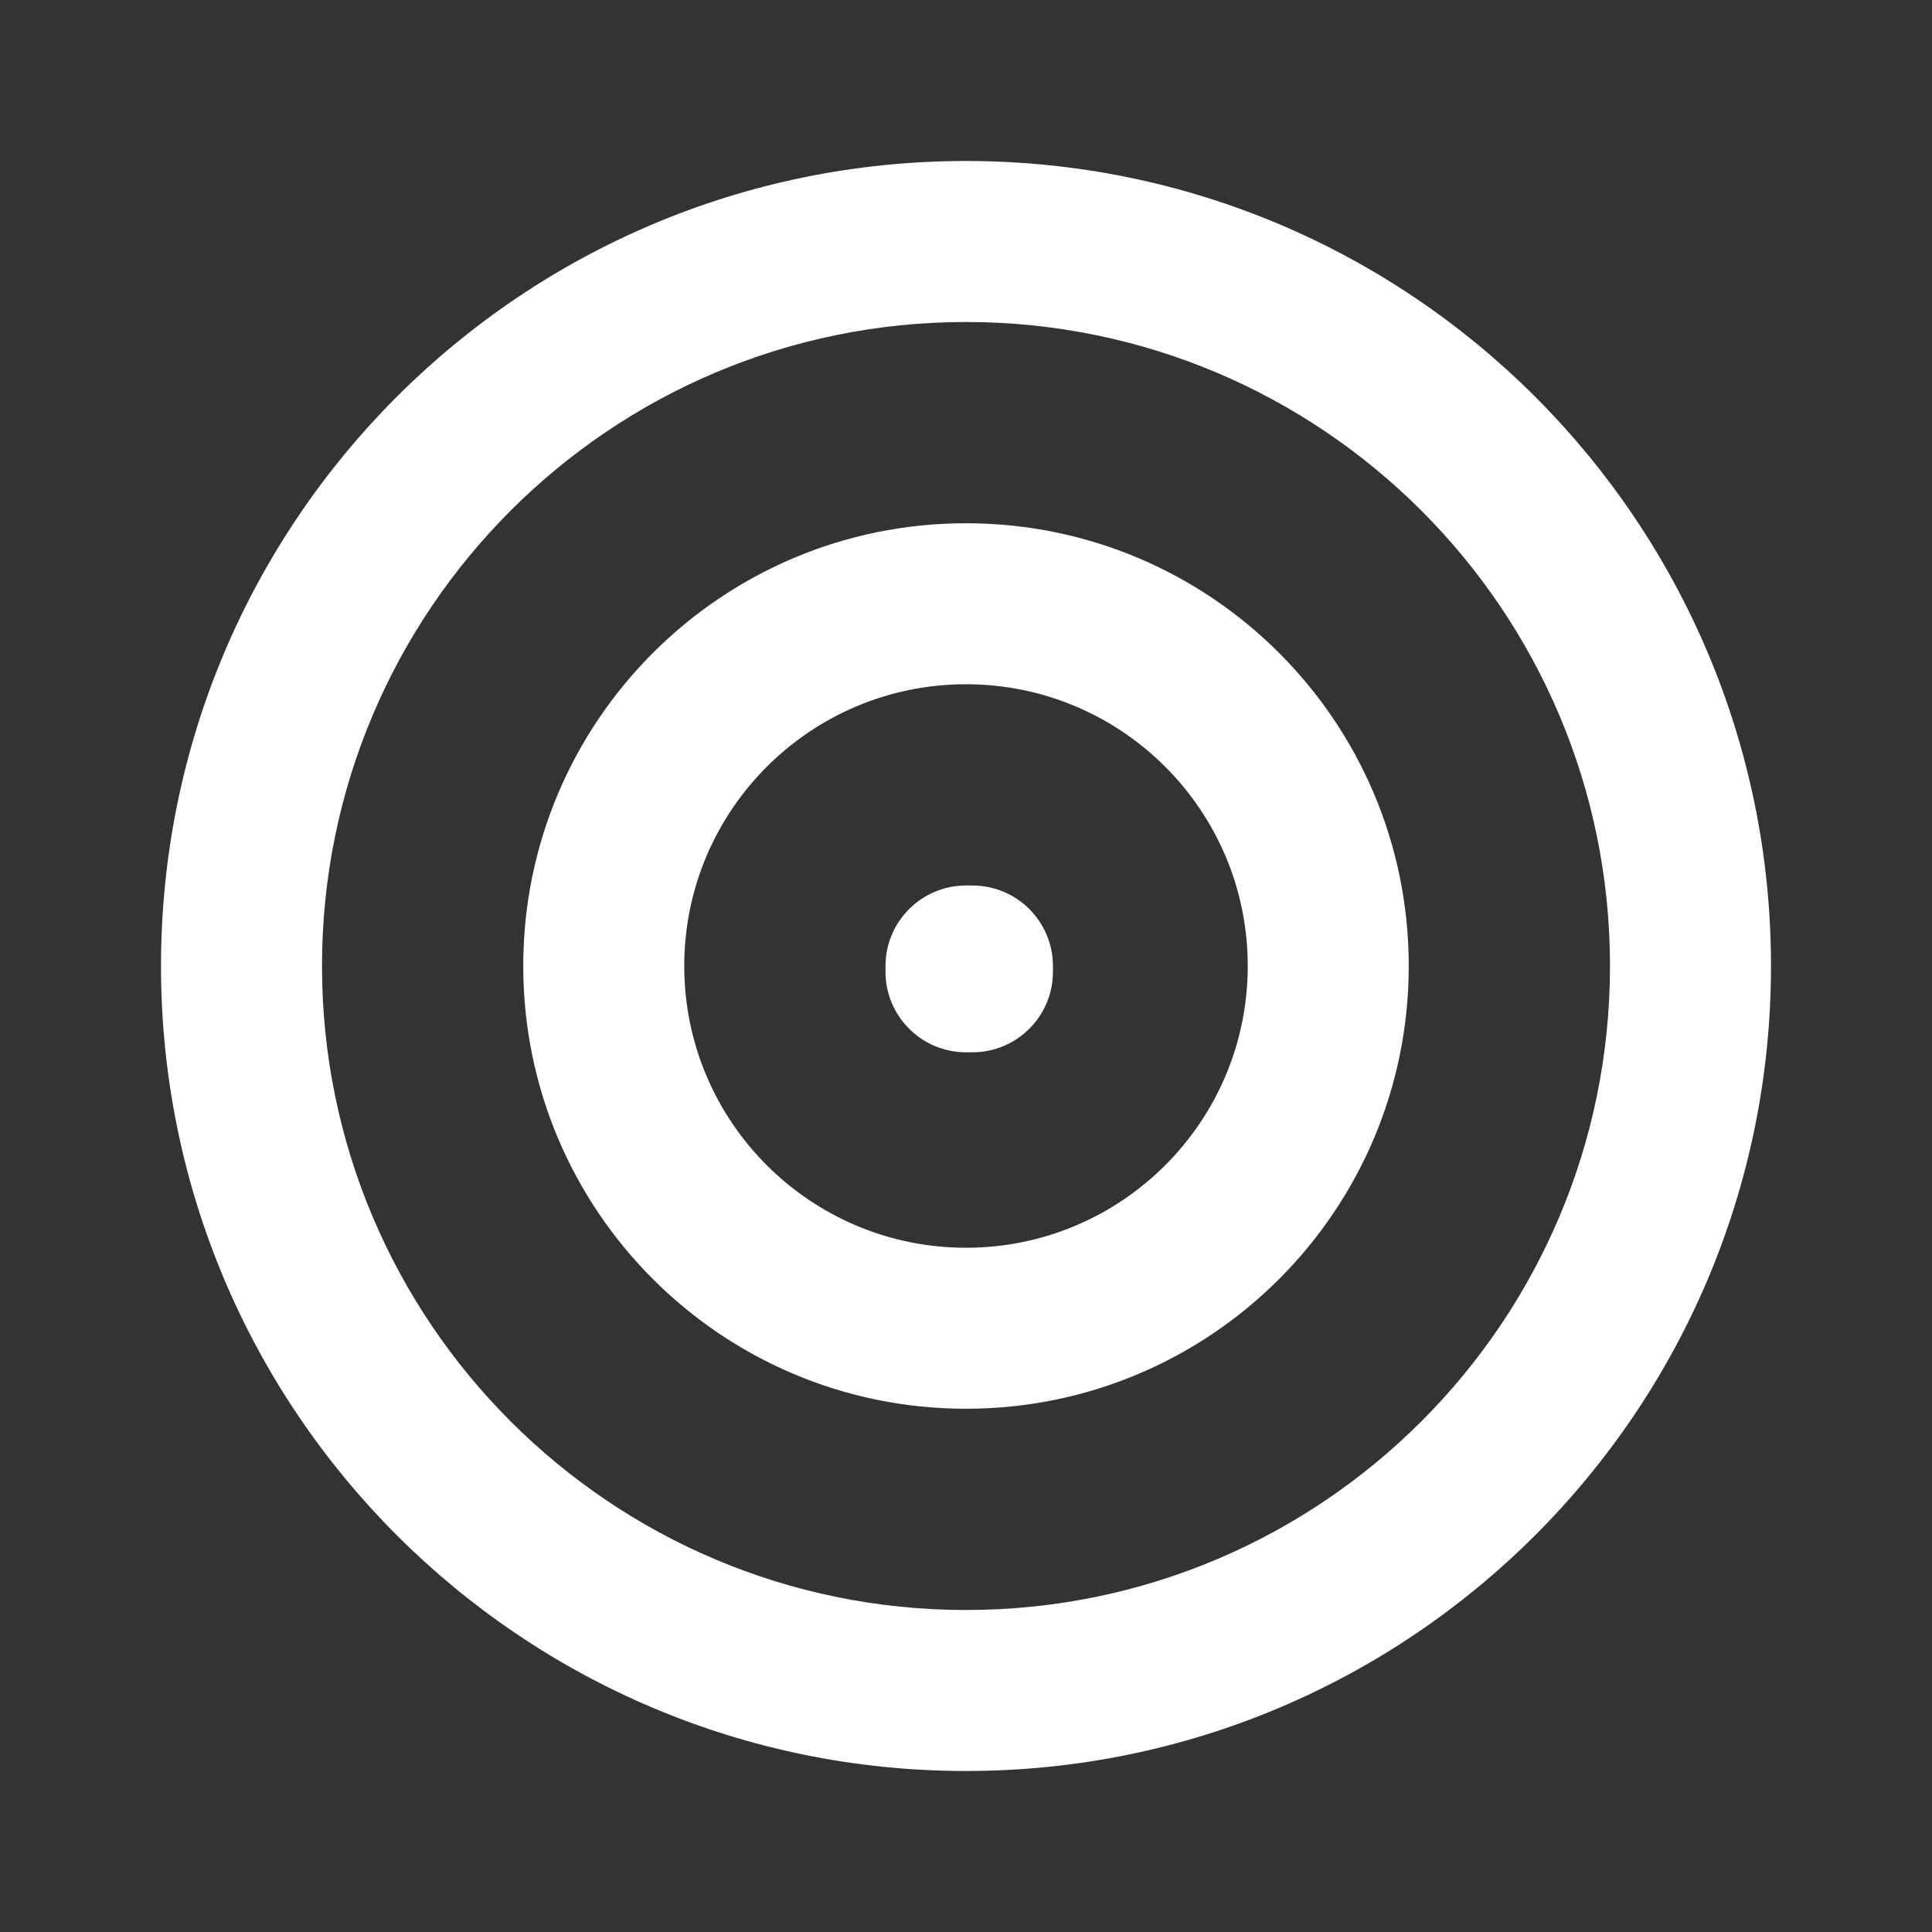 <svg width="24" height="24" viewBox="0 0 24 24" fill="none" xmlns="http://www.w3.org/2000/svg">
<rect x="0" y="0" width="24" height="24" fill="#333333" stroke="none"/>
<path d="M12 12V11C11.448 11 11 11.448 11 12H12ZM12.08 12H13.08C13.08 11.448 12.632 11 12.08 11V12ZM12.08 12.072V13.072C12.632 13.072 13.08 12.624 13.08 12.072H12.08ZM12 12.072H11C11 12.624 11.448 13.072 12 13.072V12.072ZM20 12C20 16.418 16.418 20 12 20V22C17.523 22 22 17.523 22 12H20ZM12 20C7.582 20 4 16.418 4 12H2C2 17.523 6.477 22 12 22V20ZM4 12C4 7.582 7.582 4 12 4V2C6.477 2 2 6.477 2 12H4ZM12 4C16.418 4 20 7.582 20 12H22C22 6.477 17.523 2 12 2V4ZM15.5 12C15.5 13.933 13.933 15.5 12 15.5V17.5C15.038 17.5 17.5 15.038 17.5 12H15.5ZM12 15.5C10.067 15.5 8.5 13.933 8.5 12H6.5C6.5 15.038 8.962 17.5 12 17.5V15.5ZM8.5 12C8.5 10.067 10.067 8.5 12 8.5V6.5C8.962 6.5 6.5 8.962 6.5 12H8.5ZM12 8.5C13.933 8.5 15.5 10.067 15.5 12H17.5C17.5 8.962 15.038 6.5 12 6.5V8.5ZM12 13H12.08V11H12V13ZM11.08 12V12.072H13.08V12H11.08ZM12.08 11.072H12V13.072H12.08V11.072ZM13 12.072V12H11V12.072H13Z" fill="white"/>
</svg>
